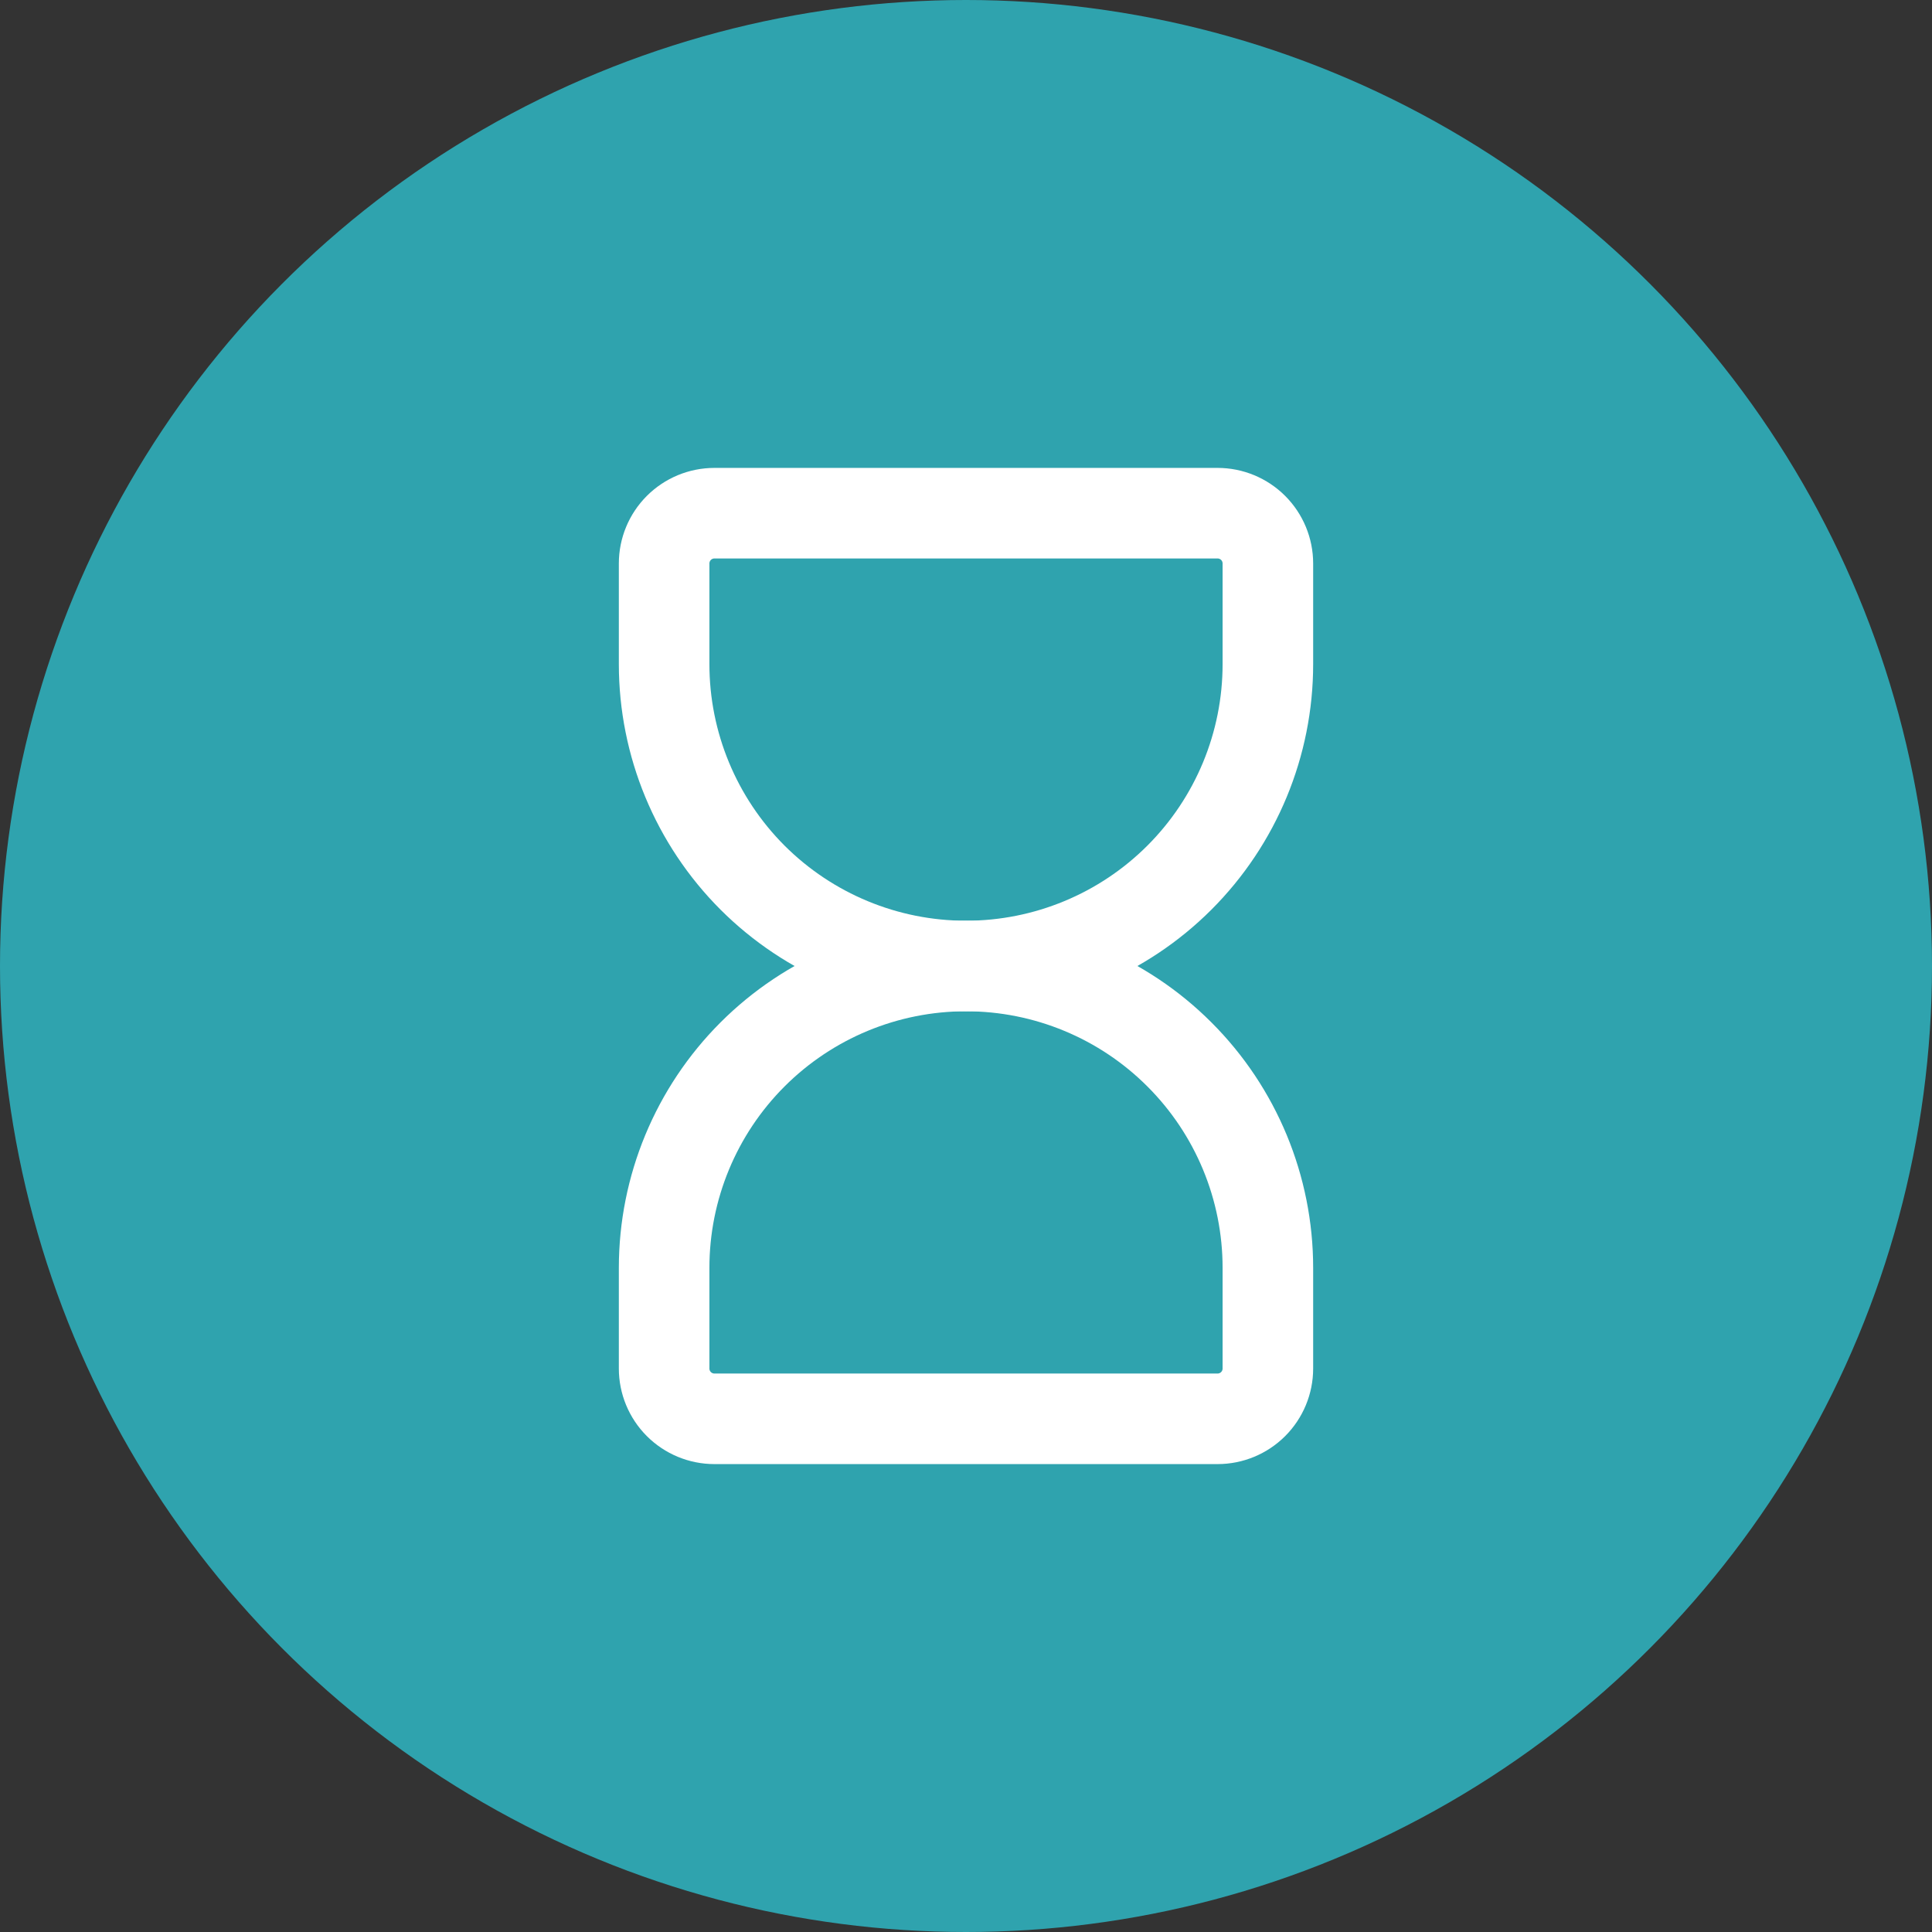 <svg width="32" height="32" viewBox="0 0 32 32" fill="none" xmlns="http://www.w3.org/2000/svg">
<rect x="0" y="0" width="32" height="32" fill="#333333" stroke="none"/>
<circle cx="16" cy="16" r="16" fill="#2FA3AE"/>
<path d="M11 22.667V21C11 19.674 11.527 18.402 12.464 17.465C13.402 16.527 14.674 16 16 16C17.326 16 18.598 16.527 19.535 17.465C20.473 18.402 21 19.674 21 21V22.667C21 22.888 20.912 23.1 20.756 23.256C20.6 23.412 20.388 23.5 20.167 23.5H11.833C11.612 23.5 11.4 23.412 11.244 23.256C11.088 23.1 11 22.888 11 22.667Z" stroke="white" stroke-width="1.5" stroke-linecap="round" stroke-linejoin="round"/>
<path d="M11 9.333V11C11 12.326 11.527 13.598 12.464 14.536C13.402 15.473 14.674 16 16 16C17.326 16 18.598 15.473 19.535 14.536C20.473 13.598 21 12.326 21 11V9.333C21 9.112 20.912 8.9 20.756 8.744C20.6 8.588 20.388 8.5 20.167 8.5H11.833C11.612 8.5 11.4 8.588 11.244 8.744C11.088 8.9 11 9.112 11 9.333Z" stroke="white" stroke-width="1.5" stroke-linecap="round" stroke-linejoin="round"/>
</svg>
